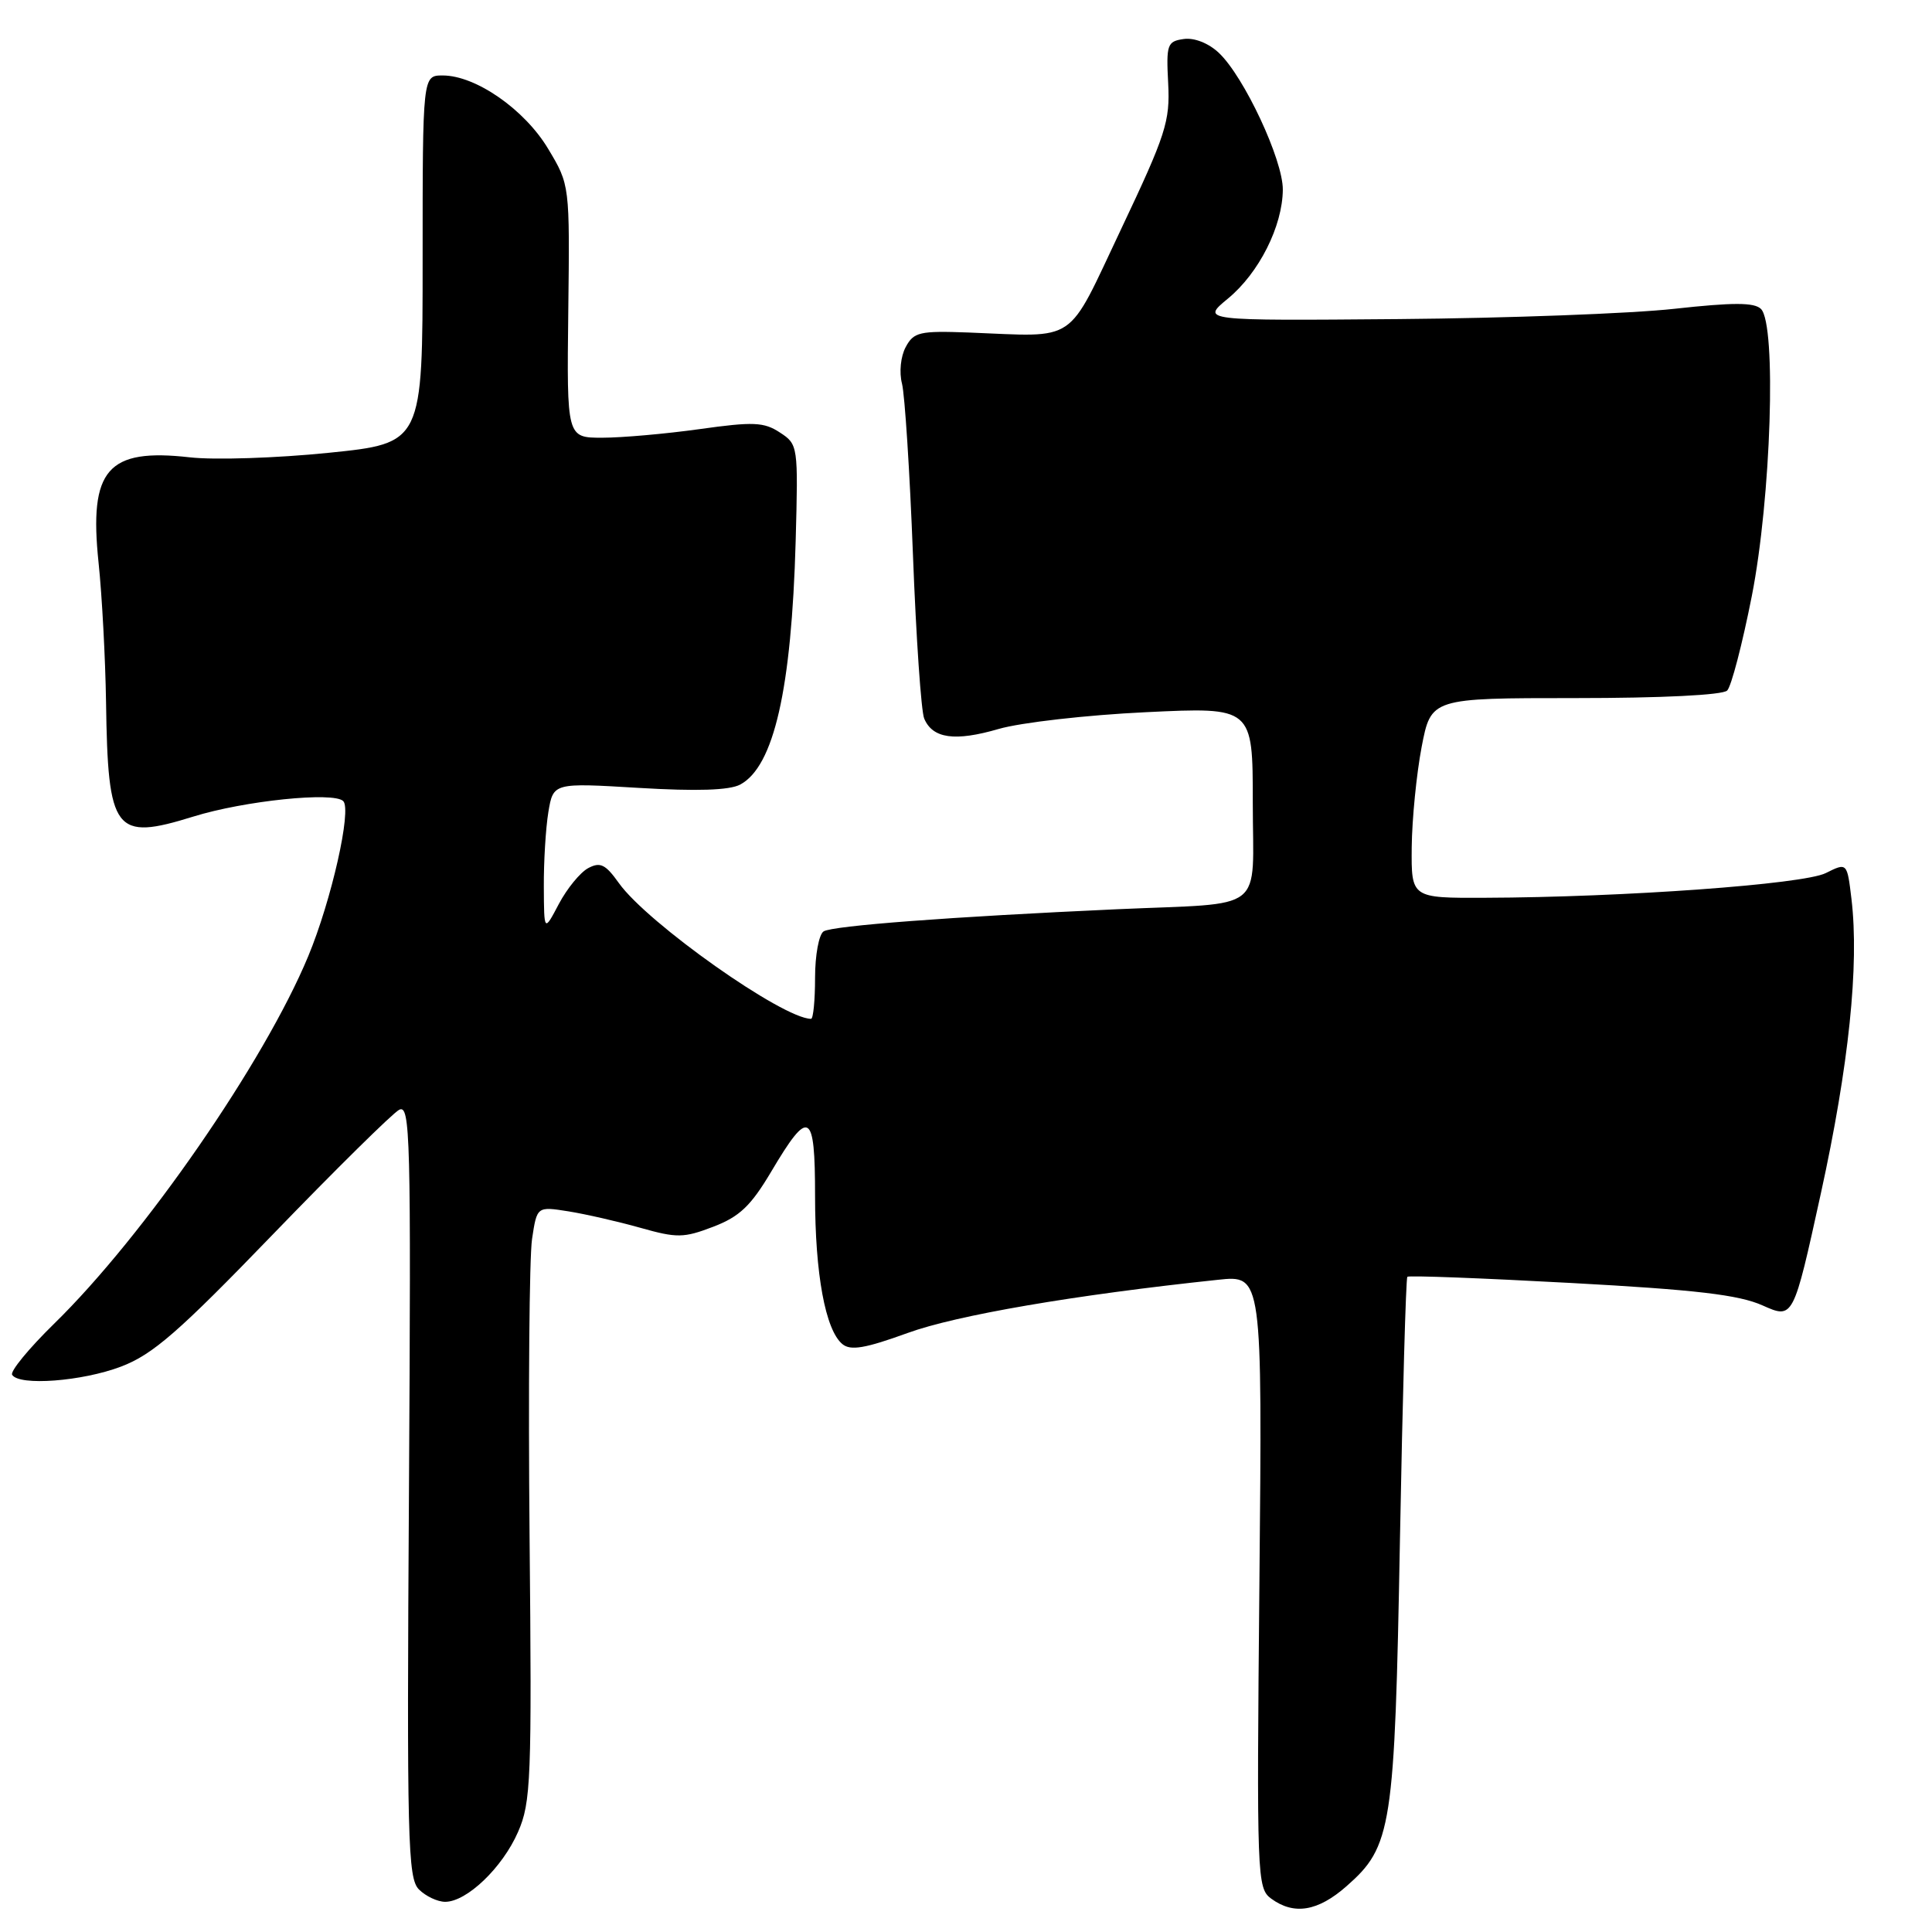 <?xml version="1.0" encoding="UTF-8" standalone="no"?>
<!DOCTYPE svg PUBLIC "-//W3C//DTD SVG 1.1//EN" "http://www.w3.org/Graphics/SVG/1.1/DTD/svg11.dtd" >
<svg xmlns="http://www.w3.org/2000/svg" xmlns:xlink="http://www.w3.org/1999/xlink" version="1.1" viewBox="0 0 256 256">
 <g >
 <path fill="currentColor"
d=" M 178.40 249.95 C 184.44 244.65 184.80 242.32 185.50 204.01 C 185.85 185.05 186.29 169.37 186.48 169.18 C 186.67 168.99 196.43 169.36 208.16 170.00 C 224.74 170.90 230.41 171.57 233.56 172.98 C 237.62 174.79 237.62 174.79 241.27 158.15 C 244.98 141.24 246.37 127.90 245.33 119.13 C 244.75 114.28 244.75 114.28 241.92 115.69 C 238.96 117.17 215.11 118.90 196.75 118.96 C 187.00 119.00 187.00 119.00 187.06 112.25 C 187.10 108.54 187.69 102.58 188.37 99.00 C 189.62 92.50 189.62 92.50 208.75 92.50 C 220.17 92.50 228.27 92.10 228.86 91.50 C 229.41 90.95 230.87 85.33 232.12 79.00 C 234.68 66.01 235.42 43.02 233.34 40.94 C 232.46 40.06 229.66 40.06 221.84 40.92 C 216.15 41.55 199.72 42.16 185.32 42.28 C 159.15 42.50 159.15 42.50 162.70 39.57 C 166.82 36.18 169.95 29.97 169.98 25.12 C 170.00 21.18 164.84 10.14 161.50 7.00 C 160.13 5.71 158.24 4.97 156.85 5.17 C 154.66 5.48 154.52 5.89 154.79 11.05 C 155.05 16.08 154.48 17.84 148.58 30.30 C 141.21 45.84 143.00 44.62 128.34 44.06 C 121.85 43.82 121.07 44.00 120.01 45.99 C 119.34 47.23 119.13 49.34 119.52 50.84 C 119.89 52.30 120.55 62.50 120.97 73.50 C 121.39 84.50 122.06 94.27 122.46 95.21 C 123.58 97.87 126.53 98.28 132.33 96.59 C 135.26 95.74 144.03 94.74 151.83 94.37 C 166.00 93.69 166.00 93.69 166.00 106.33 C 166.00 121.19 168.05 119.58 148.00 120.48 C 126.08 121.47 110.36 122.66 109.14 123.41 C 108.51 123.80 108.00 126.56 108.00 129.56 C 108.00 132.55 107.76 135.00 107.47 135.00 C 103.73 135.00 85.79 122.32 82.01 117.02 C 80.23 114.52 79.54 114.18 77.94 115.03 C 76.88 115.60 75.13 117.74 74.05 119.78 C 72.09 123.50 72.09 123.50 72.06 117.50 C 72.04 114.20 72.31 109.75 72.66 107.61 C 73.31 103.72 73.31 103.72 84.64 104.40 C 92.34 104.86 96.65 104.72 98.08 103.96 C 102.55 101.56 104.88 91.34 105.43 71.70 C 105.77 59.06 105.75 58.88 103.34 57.31 C 101.23 55.92 99.82 55.86 92.70 56.86 C 88.19 57.49 82.39 58.00 79.80 58.00 C 75.10 58.00 75.10 58.00 75.30 41.25 C 75.50 24.50 75.50 24.50 72.64 19.73 C 69.52 14.51 63.04 10.00 58.66 10.00 C 56.00 10.00 56.00 10.00 56.00 34.36 C 56.00 58.73 56.00 58.73 43.54 60.00 C 36.68 60.70 28.41 60.97 25.16 60.60 C 14.23 59.36 11.77 62.20 13.06 74.55 C 13.52 78.92 13.96 87.22 14.05 93.00 C 14.30 110.31 15.16 111.44 25.62 108.20 C 32.38 106.10 44.21 104.88 45.48 106.15 C 46.63 107.29 43.92 119.30 40.84 126.71 C 35.02 140.72 19.10 163.75 7.15 175.42 C 3.82 178.68 1.32 181.72 1.61 182.17 C 2.53 183.67 10.88 183.04 16.04 181.08 C 20.25 179.48 23.65 176.52 36.18 163.54 C 44.47 154.96 51.99 147.54 52.88 147.06 C 54.37 146.27 54.47 150.44 54.19 197.46 C 53.90 243.86 54.03 248.88 55.51 250.36 C 56.41 251.26 57.98 252.00 58.99 252.00 C 61.85 252.00 66.58 247.47 68.64 242.75 C 70.36 238.82 70.48 235.85 70.17 203.50 C 69.99 184.25 70.14 166.55 70.50 164.17 C 71.15 159.85 71.15 159.85 75.32 160.51 C 77.62 160.88 81.91 161.86 84.85 162.69 C 89.70 164.06 90.59 164.05 94.51 162.55 C 97.99 161.22 99.49 159.79 102.17 155.28 C 107.22 146.76 108.00 147.19 108.00 158.47 C 108.00 168.82 109.37 176.23 111.62 178.10 C 112.71 179.00 114.64 178.67 120.26 176.63 C 126.73 174.27 142.36 171.59 161.38 169.58 C 167.26 168.95 167.26 168.95 166.88 209.55 C 166.51 248.82 166.56 250.20 168.44 251.58 C 171.46 253.79 174.62 253.27 178.40 249.95 Z "/>
</g>
</svg>